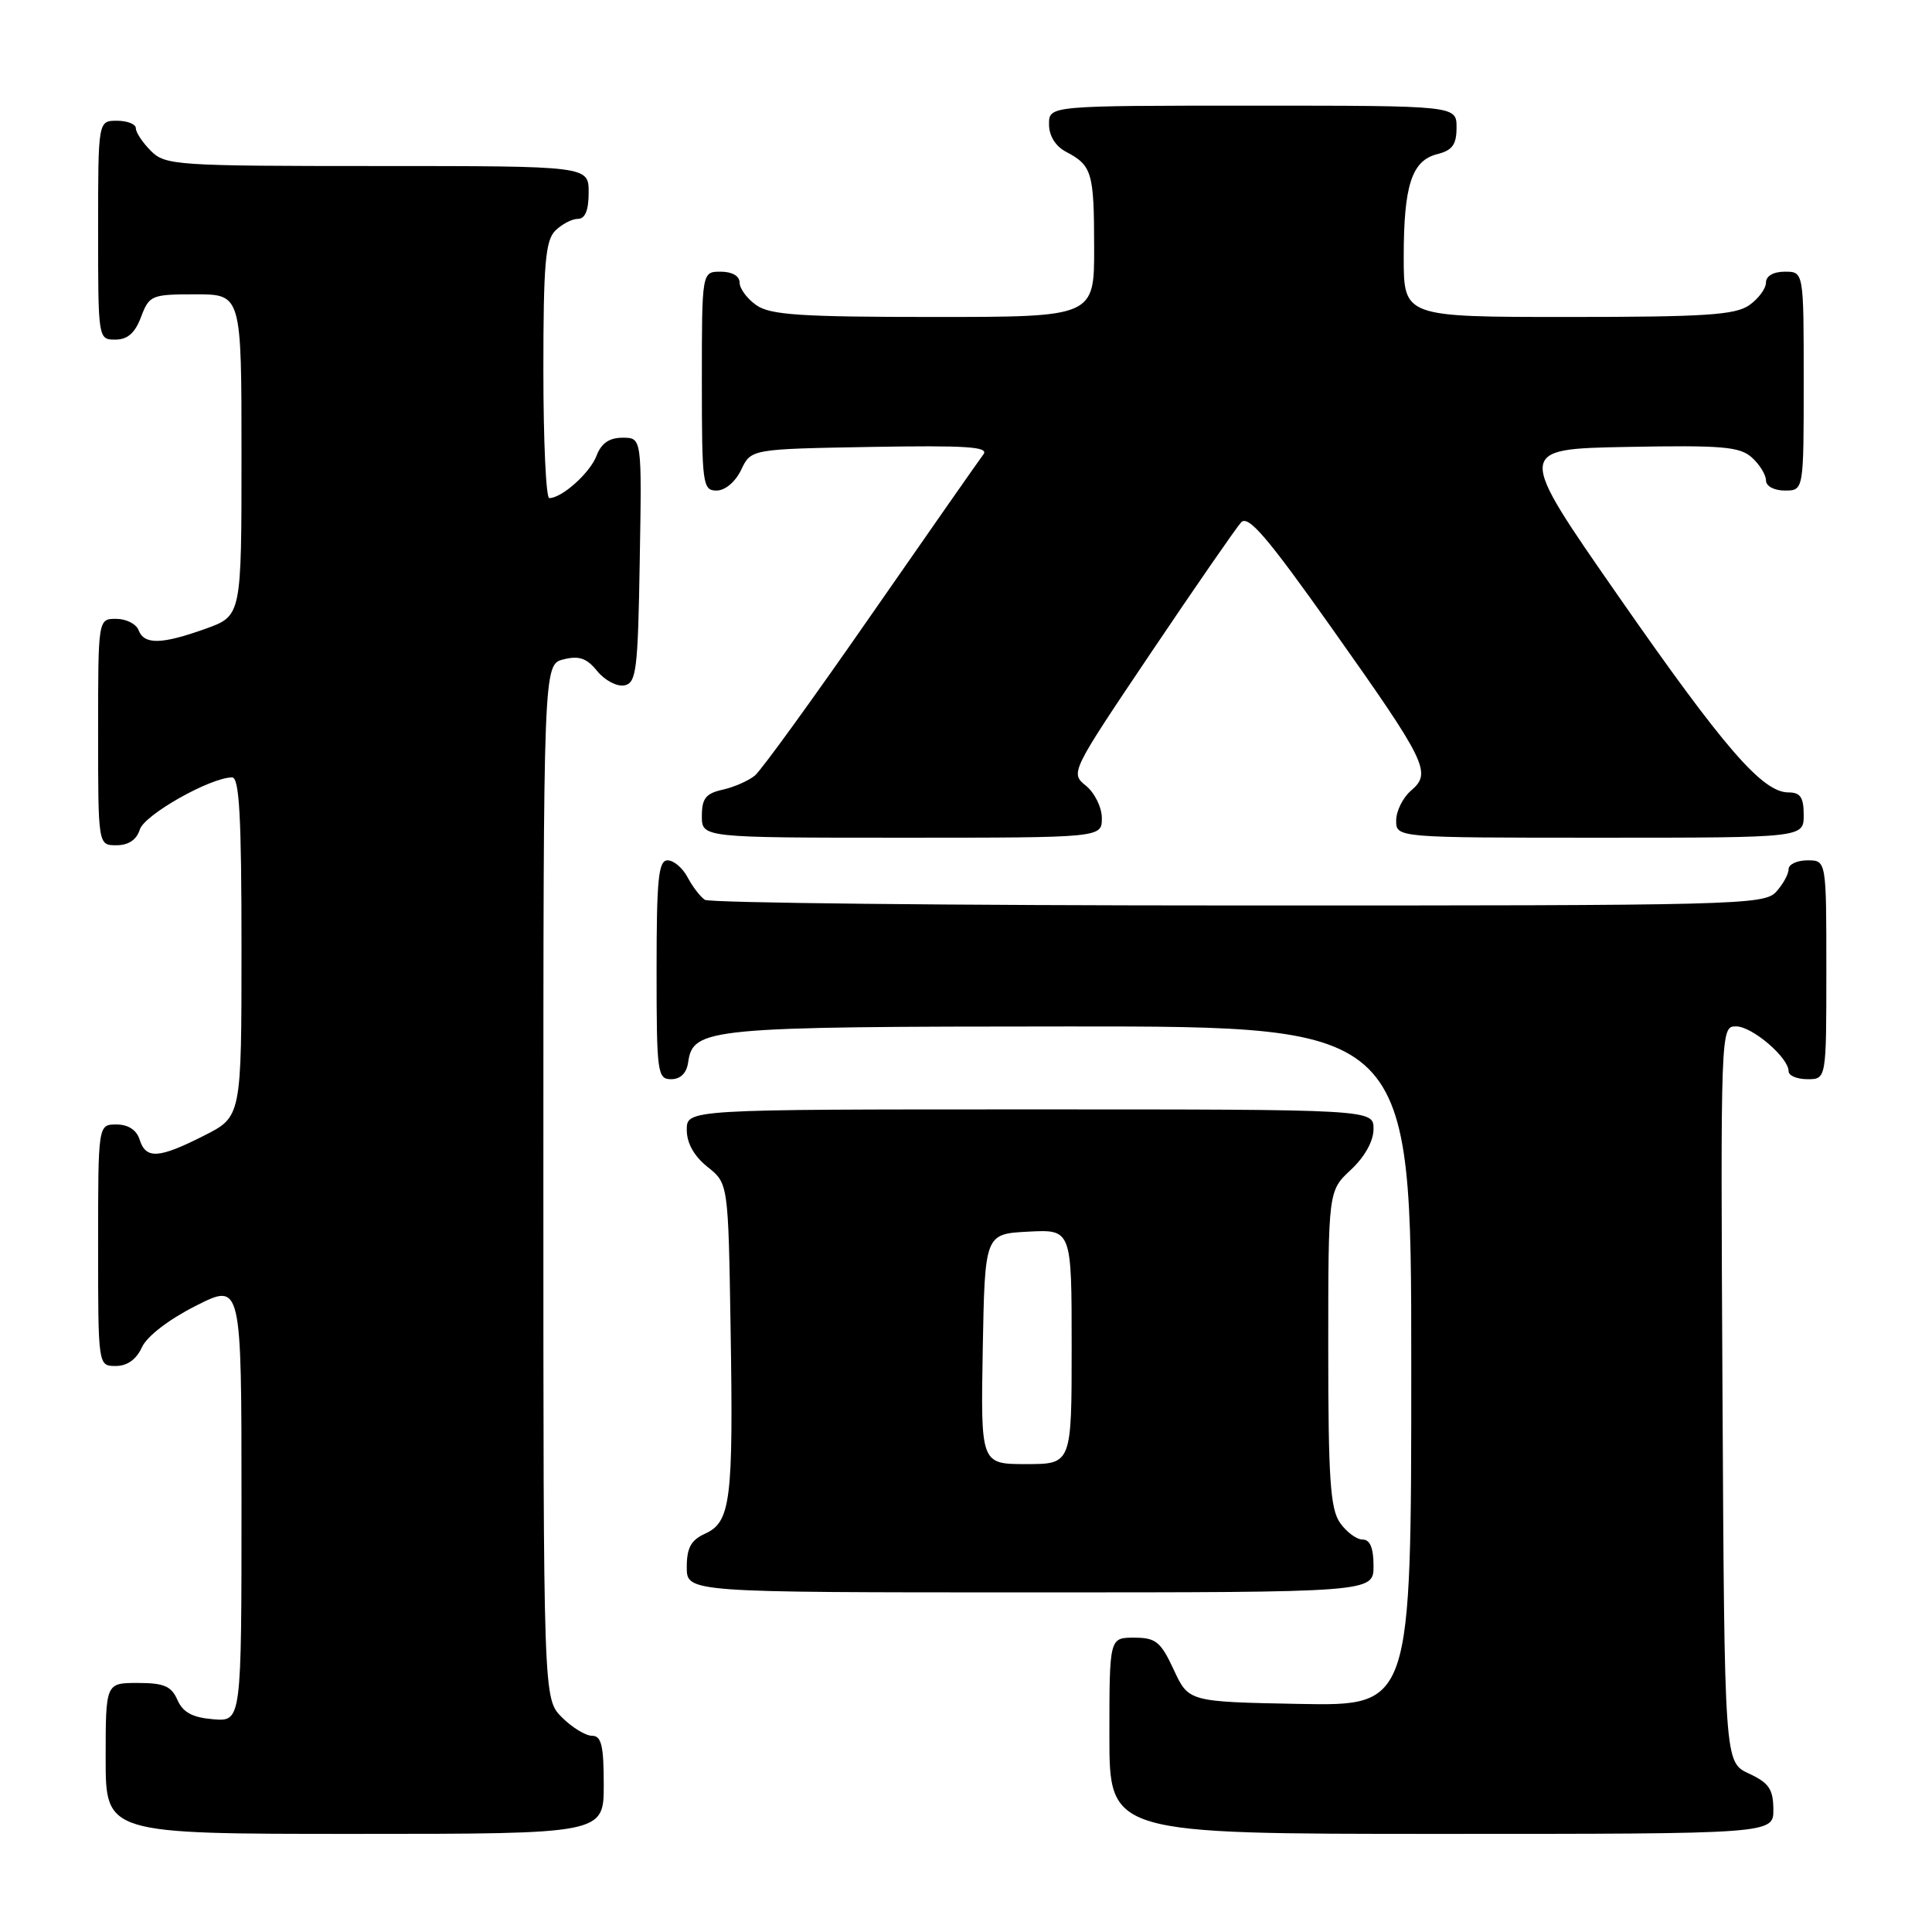 <?xml version="1.0" encoding="UTF-8" standalone="no"?>
<!DOCTYPE svg PUBLIC "-//W3C//DTD SVG 1.1//EN" "http://www.w3.org/Graphics/SVG/1.1/DTD/svg11.dtd" >
<svg xmlns="http://www.w3.org/2000/svg" xmlns:xlink="http://www.w3.org/1999/xlink" version="1.1" viewBox="0 0 256 256">
 <g >
 <path fill="currentColor"
d=" M 80.00 236.50 C 80.00 231.30 79.69 230.00 78.45 230.00 C 77.60 230.00 75.80 228.90 74.45 227.55 C 72.00 225.09 72.00 225.09 72.00 156.56 C 72.00 88.04 72.00 88.04 74.67 87.37 C 76.73 86.85 77.75 87.21 79.14 88.93 C 80.14 90.15 81.75 91.00 82.72 90.82 C 84.32 90.51 84.53 88.87 84.77 74.24 C 85.05 58.00 85.05 58.00 82.50 58.00 C 80.73 58.00 79.67 58.73 79.04 60.40 C 78.17 62.67 74.46 66.00 72.78 66.00 C 72.35 66.00 72.00 58.38 72.00 49.07 C 72.00 35.02 72.27 31.88 73.57 30.57 C 74.44 29.71 75.79 29.00 76.57 29.00 C 77.54 29.00 78.00 27.87 78.00 25.50 C 78.00 22.00 78.00 22.00 50.00 22.00 C 23.33 22.00 21.90 21.90 20.00 20.00 C 18.90 18.90 18.00 17.55 18.00 17.00 C 18.00 16.45 16.88 16.00 15.50 16.00 C 13.00 16.00 13.00 16.00 13.00 30.50 C 13.00 44.93 13.01 45.00 15.28 45.00 C 16.90 45.00 17.89 44.13 18.69 42.00 C 19.78 39.12 20.07 39.00 25.91 39.00 C 32.00 39.00 32.00 39.00 32.00 60.30 C 32.00 81.60 32.00 81.60 27.25 83.31 C 21.41 85.40 19.11 85.45 18.36 83.50 C 18.05 82.67 16.71 82.00 15.39 82.00 C 13.00 82.00 13.00 82.00 13.00 97.00 C 13.00 112.00 13.00 112.00 15.43 112.00 C 17.02 112.00 18.10 111.28 18.53 109.91 C 19.15 107.95 27.86 103.03 30.75 103.01 C 31.71 103.00 32.00 108.16 32.00 125.48 C 32.00 147.97 32.00 147.97 27.03 150.48 C 21.03 153.52 19.33 153.63 18.50 151.00 C 18.09 149.72 16.99 149.00 15.43 149.00 C 13.00 149.00 13.00 149.00 13.00 165.00 C 13.00 181.00 13.00 181.00 15.34 181.00 C 16.86 181.00 18.07 180.13 18.80 178.53 C 19.47 177.06 22.36 174.84 25.96 173.02 C 32.00 169.97 32.00 169.97 32.00 199.05 C 32.00 228.12 32.00 228.12 28.25 227.81 C 25.49 227.58 24.24 226.90 23.51 225.25 C 22.71 223.42 21.72 223.00 18.26 223.00 C 14.00 223.00 14.00 223.00 14.00 233.00 C 14.00 243.00 14.00 243.00 47.00 243.00 C 80.00 243.00 80.00 243.00 80.00 236.50 Z  M 234.98 239.75 C 234.96 237.07 234.39 236.24 231.73 235.00 C 228.50 233.50 228.50 233.50 228.24 184.75 C 227.98 136.15 227.99 136.00 230.04 136.00 C 232.17 136.00 237.00 140.13 237.00 141.95 C 237.00 142.53 238.12 143.00 239.50 143.00 C 242.00 143.00 242.00 143.00 242.00 128.50 C 242.00 114.00 242.00 114.00 239.50 114.00 C 238.12 114.00 237.00 114.53 237.00 115.17 C 237.00 115.82 236.26 117.17 235.35 118.17 C 233.77 119.91 230.26 120.00 164.10 119.98 C 125.82 119.98 94.00 119.64 93.40 119.23 C 92.79 118.83 91.77 117.49 91.11 116.25 C 90.46 115.01 89.27 114.00 88.46 114.00 C 87.25 114.00 87.00 116.43 87.00 128.50 C 87.00 142.16 87.11 143.00 88.93 143.00 C 90.16 143.00 90.98 142.20 91.18 140.78 C 91.84 136.20 93.64 136.03 141.75 136.01 C 187.00 136.00 187.00 136.00 187.00 181.03 C 187.00 226.05 187.00 226.05 172.25 225.78 C 157.50 225.50 157.50 225.50 155.53 221.25 C 153.79 217.52 153.15 217.00 150.28 217.00 C 147.00 217.00 147.00 217.00 147.00 230.00 C 147.00 243.00 147.00 243.00 191.00 243.00 C 235.00 243.00 235.00 243.00 234.98 239.75 Z  M 182.00 207.50 C 182.00 205.12 181.54 204.00 180.56 204.00 C 179.76 204.00 178.41 203.00 177.56 201.78 C 176.27 199.94 176.00 195.95 176.00 178.68 C 176.00 157.80 176.00 157.80 179.00 155.00 C 180.84 153.28 182.00 151.20 182.00 149.60 C 182.00 147.00 182.00 147.00 136.50 147.00 C 91.00 147.00 91.00 147.00 91.00 149.71 C 91.00 151.47 91.96 153.19 93.75 154.62 C 96.50 156.81 96.50 156.81 96.81 176.15 C 97.18 198.78 96.82 201.67 93.45 203.21 C 91.56 204.06 91.00 205.09 91.00 207.66 C 91.00 211.00 91.00 211.00 136.50 211.00 C 182.00 211.00 182.00 211.00 182.00 207.50 Z  M 146.00 108.41 C 146.00 106.98 145.05 105.06 143.90 104.12 C 141.80 102.42 141.85 102.34 152.53 86.46 C 158.44 77.68 163.81 69.92 164.45 69.22 C 165.39 68.20 167.90 71.13 176.42 83.16 C 189.09 101.05 189.74 102.39 186.98 104.75 C 185.89 105.68 185.00 107.47 185.00 108.72 C 185.00 111.00 185.00 111.00 212.00 111.00 C 239.00 111.00 239.00 111.00 239.00 108.00 C 239.00 105.66 238.56 105.00 236.99 105.00 C 233.54 105.00 228.49 99.18 214.45 79.00 C 200.88 59.50 200.88 59.50 215.58 59.22 C 228.21 58.98 230.54 59.18 232.14 60.63 C 233.16 61.55 234.00 62.92 234.00 63.65 C 234.00 64.42 235.07 65.00 236.50 65.00 C 239.00 65.00 239.00 65.00 239.00 50.50 C 239.00 36.00 239.00 36.00 236.50 36.00 C 234.99 36.00 234.00 36.57 234.00 37.44 C 234.00 38.24 233.00 39.59 231.78 40.44 C 229.93 41.74 225.87 42.00 207.78 42.00 C 186.00 42.00 186.00 42.00 186.00 34.07 C 186.00 24.53 187.07 21.27 190.46 20.42 C 192.45 19.92 193.00 19.15 193.00 16.89 C 193.00 14.00 193.00 14.00 166.00 14.00 C 139.00 14.00 139.00 14.00 139.00 16.46 C 139.00 18.00 139.85 19.37 141.25 20.11 C 144.70 21.93 144.97 22.83 144.98 32.75 C 145.00 42.00 145.00 42.00 123.72 42.00 C 106.08 42.00 102.06 41.73 100.22 40.44 C 99.00 39.59 98.00 38.24 98.00 37.44 C 98.00 36.57 97.01 36.00 95.50 36.00 C 93.00 36.00 93.00 36.00 93.00 50.50 C 93.00 64.20 93.11 65.00 94.95 65.00 C 96.08 65.00 97.44 63.86 98.21 62.25 C 99.52 59.50 99.52 59.50 115.41 59.22 C 128.16 59.00 131.09 59.20 130.30 60.22 C 129.76 60.93 123.07 70.50 115.43 81.50 C 107.80 92.50 100.87 102.07 100.03 102.76 C 99.19 103.46 97.26 104.30 95.75 104.64 C 93.53 105.13 93.00 105.80 93.00 108.12 C 93.00 111.00 93.00 111.00 119.50 111.00 C 146.00 111.00 146.00 111.00 146.00 108.41 Z  M 130.22 178.75 C 130.50 163.50 130.50 163.50 136.25 163.20 C 142.00 162.90 142.00 162.90 142.00 178.45 C 142.00 194.00 142.00 194.00 135.97 194.00 C 129.95 194.00 129.95 194.00 130.22 178.75 Z "/>
</g>
</svg>